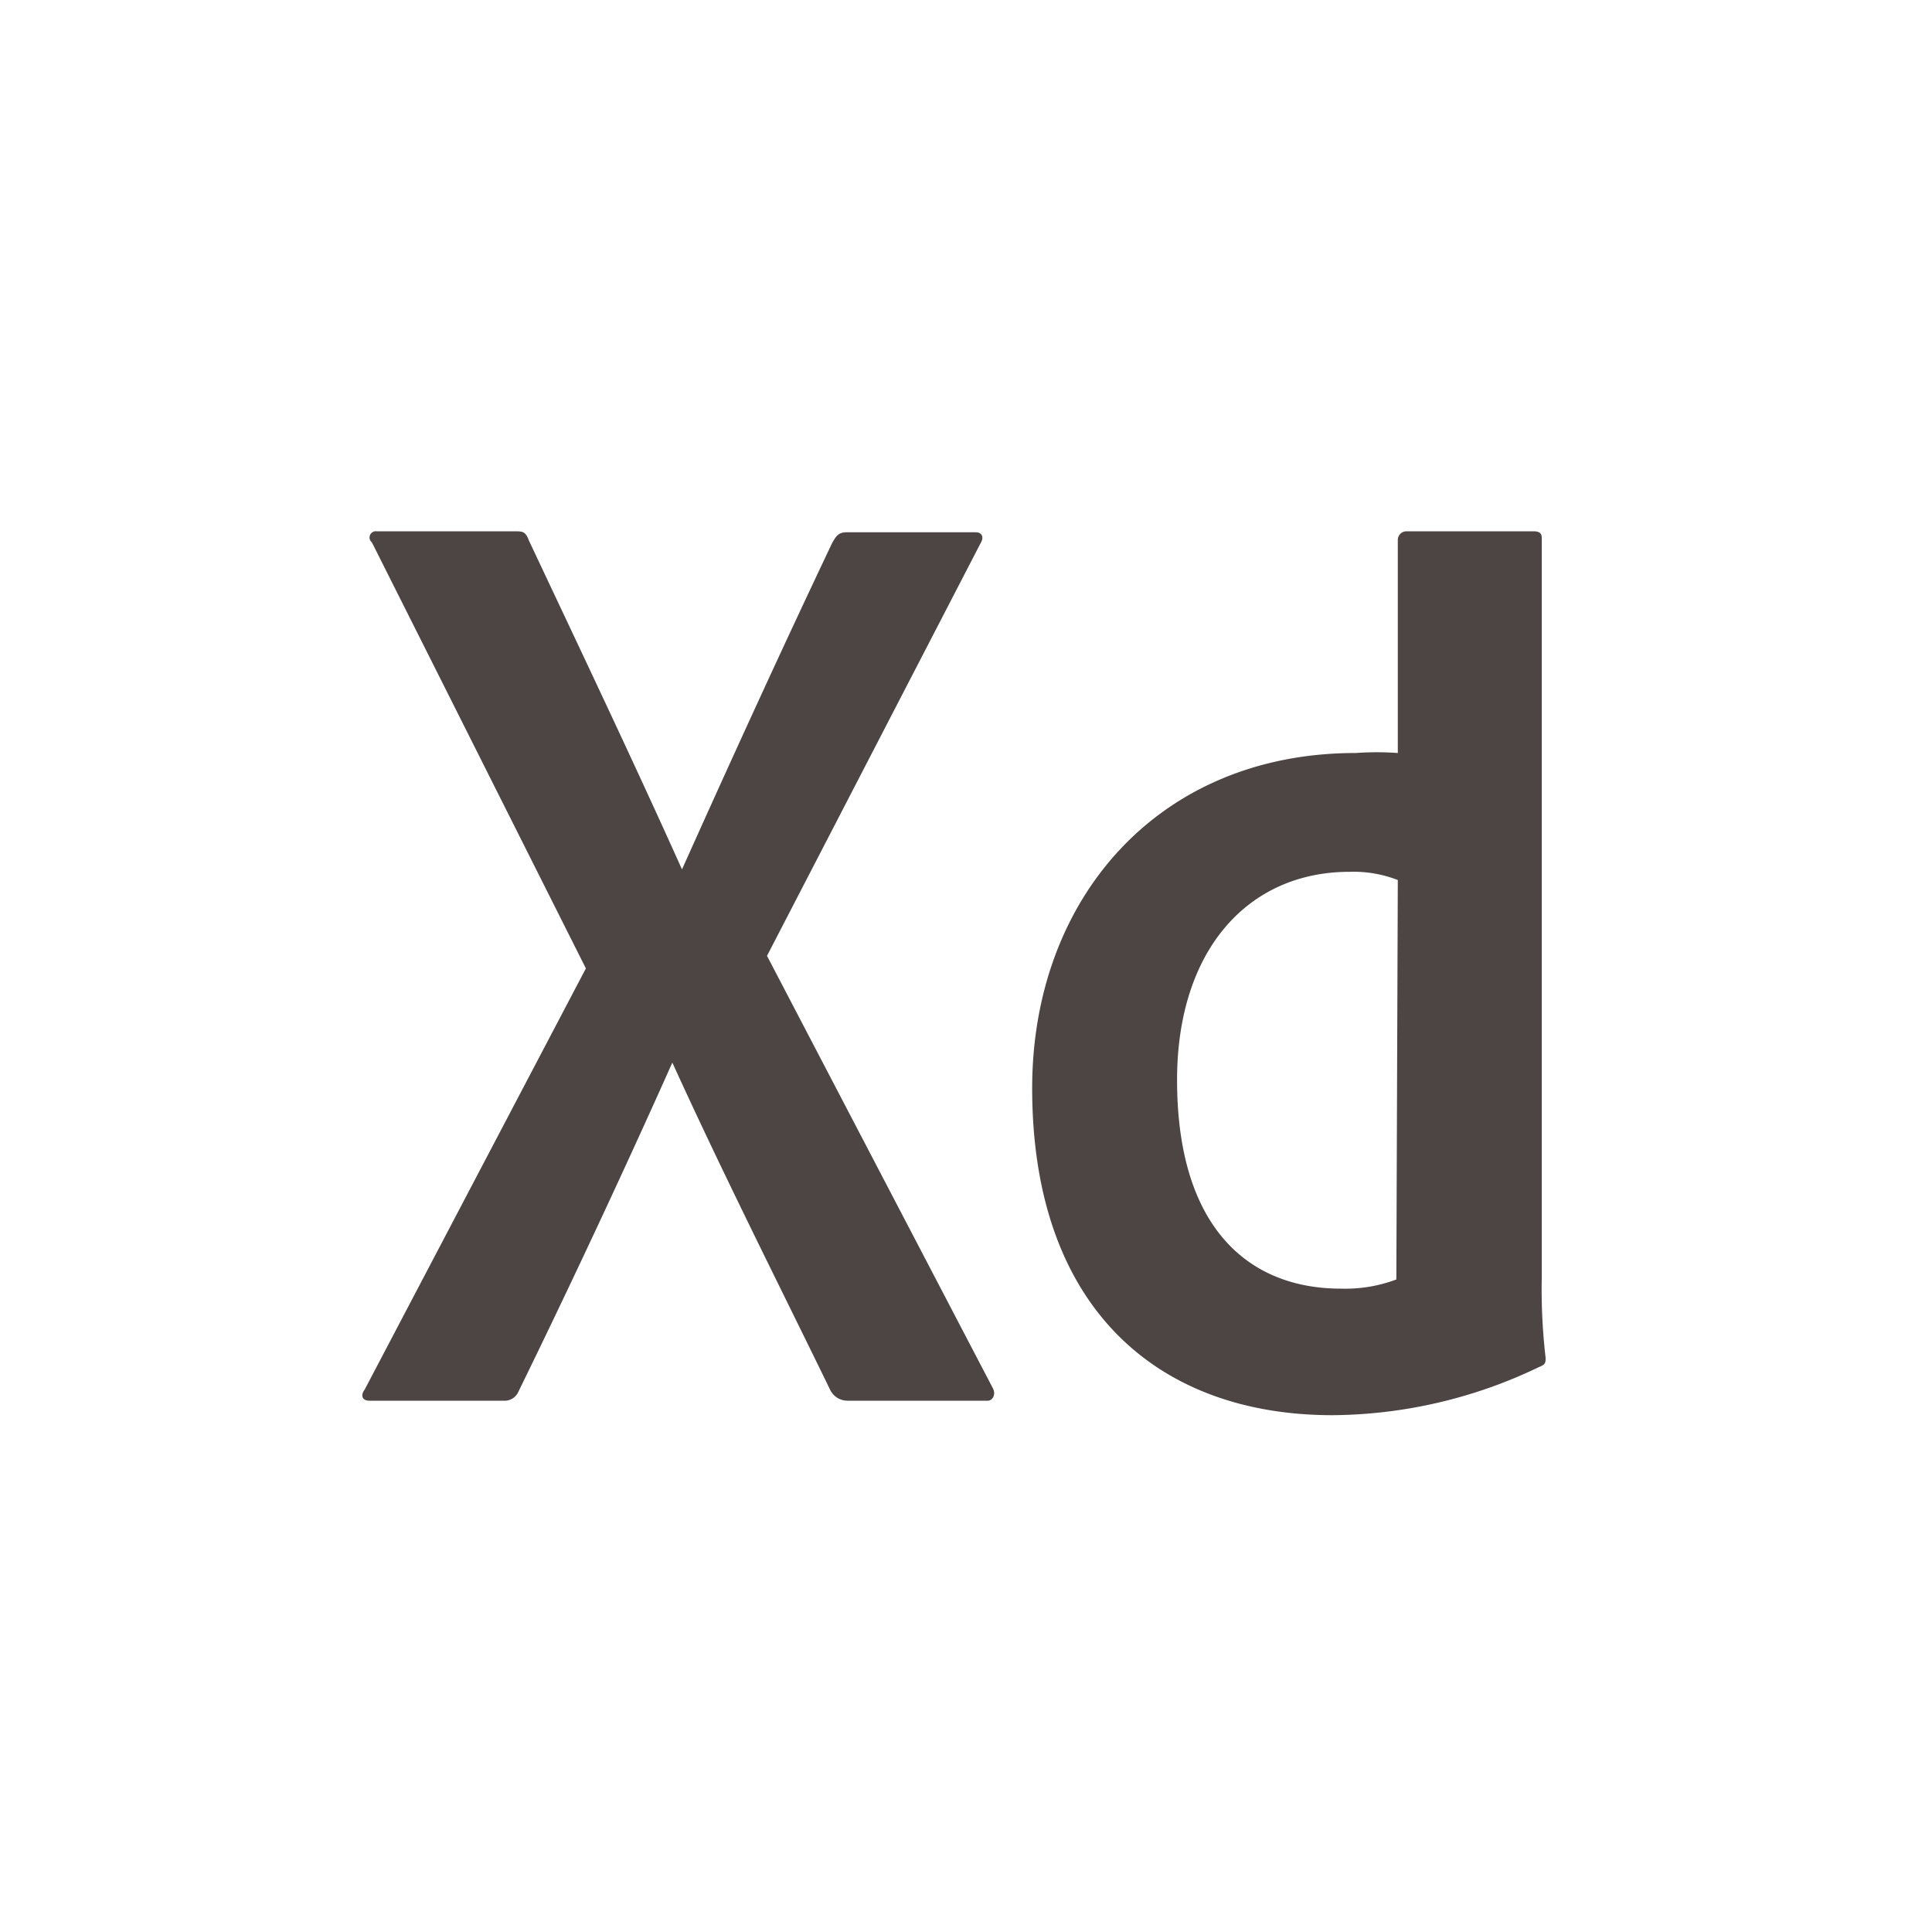 <svg fill="#4c4543" viewBox="0 0 40 40" width="24px" height="24px" xmlns="http://www.w3.org/2000/svg"><title/><g id="Xd"><path d="M20.55,28.73c.08.14,0,.27-.1.27H17.54a.4.4,0,0,1-.35-.22C16.12,26.58,15,24.37,13.92,22h0c-1,2.24-2.11,4.61-3.19,6.82a.31.31,0,0,1-.3.18H7.65c-.17,0-.18-.13-.1-.23l4.58-8.72L7.7,11.23A.13.13,0,0,1,7.8,11h2.85c.17,0,.23,0,.3.19C12,13.42,13.1,15.73,14.12,18c1-2.23,2.06-4.55,3.11-6.76.08-.14.13-.22.3-.22H20.2c.13,0,.18.1.1.23l-4.42,8.54ZM32,28.11c0,.1,0,.14-.13.19a10,10,0,0,1-4.28,1c-3.63,0-6.22-2.23-6.22-6.77,0-3.9,2.59-6.94,6.7-6.94a6.19,6.19,0,0,1,.87,0V11.17a.18.18,0,0,1,.17-.17h2.64c.13,0,.17.05.17.13V26.48A12.26,12.26,0,0,0,32,28.11Zm-3.06-9.89a2.52,2.52,0,0,0-1-.17c-2.1,0-3.57,1.62-3.57,4.31,0,3.08,1.5,4.32,3.39,4.32a3,3,0,0,0,1.15-.19Z"/></g></svg>
